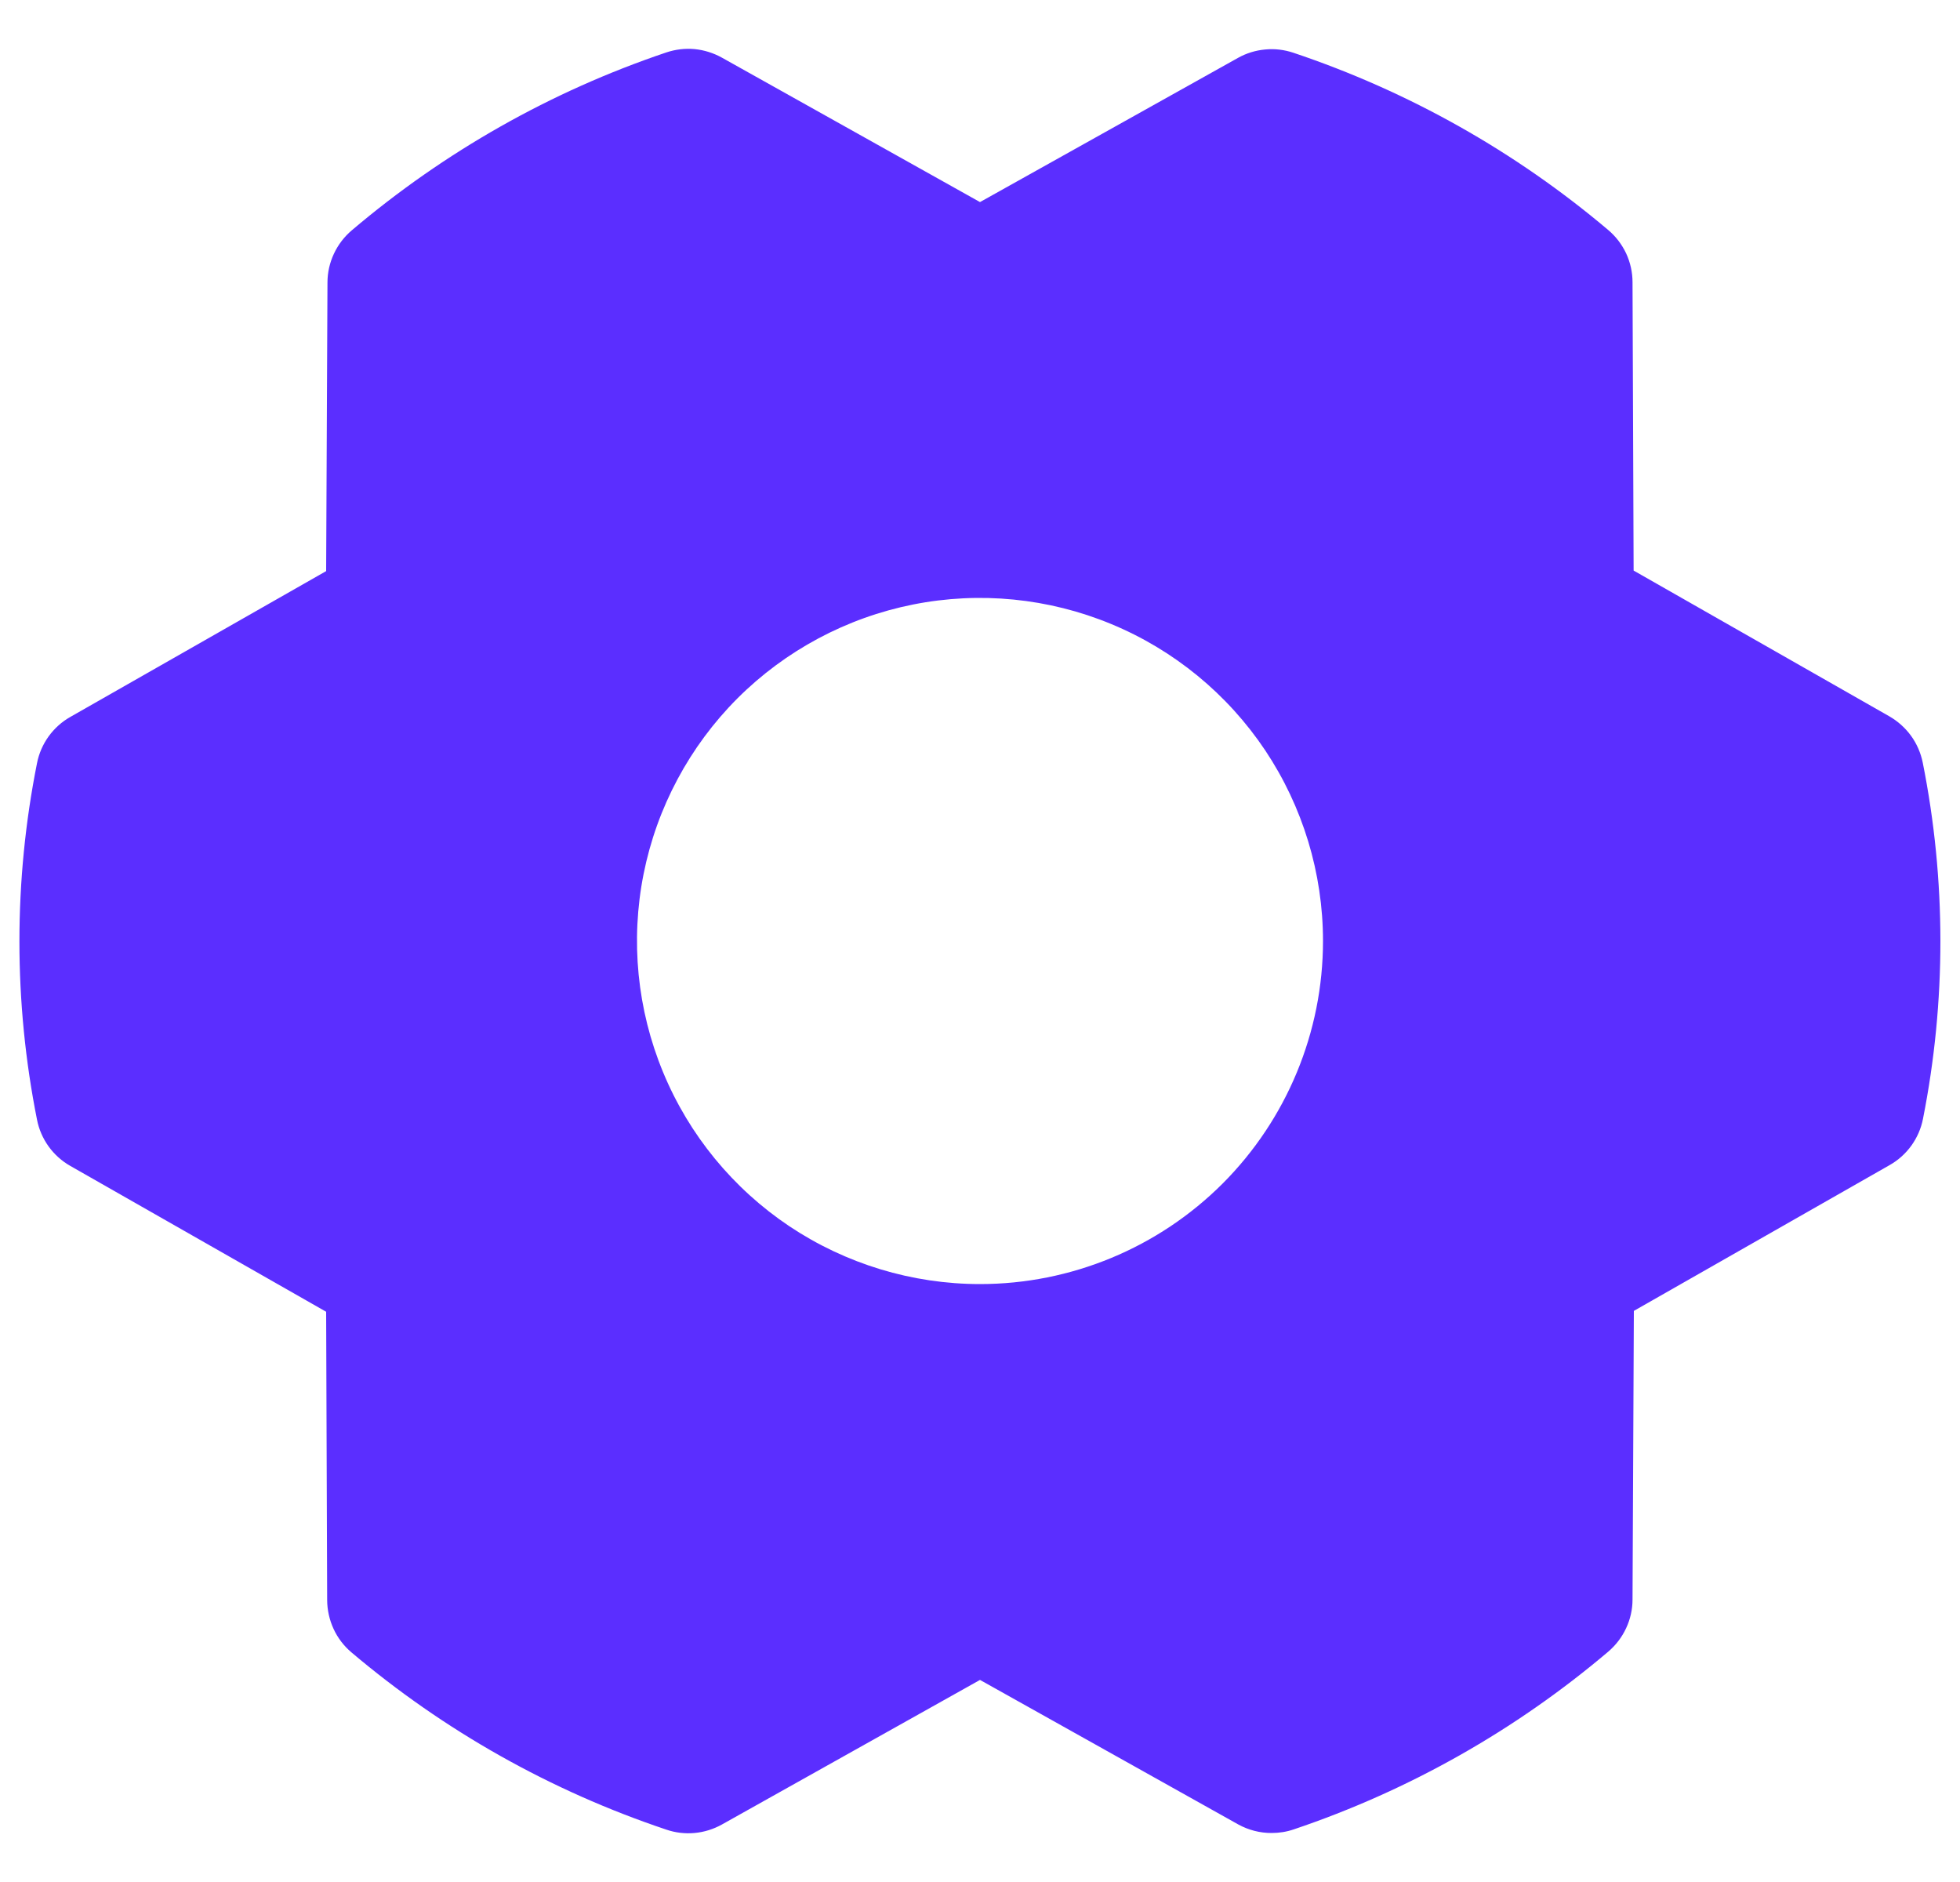 <svg width="25" height="24" viewBox="0 0 25 24" fill="none" xmlns="http://www.w3.org/2000/svg">
<path d="M24.525 9.726C24.5 9.603 24.45 9.486 24.376 9.384C24.303 9.283 24.208 9.198 24.099 9.135L20.837 7.276L20.823 3.599C20.823 3.472 20.795 3.347 20.742 3.232C20.688 3.118 20.611 3.016 20.514 2.934C19.33 1.933 17.968 1.166 16.498 0.673C16.382 0.634 16.259 0.619 16.138 0.631C16.016 0.642 15.898 0.678 15.791 0.738L12.5 2.577L9.206 0.734C9.099 0.675 8.981 0.638 8.859 0.626C8.737 0.615 8.614 0.63 8.498 0.669C7.029 1.164 5.668 1.935 4.486 2.938C4.39 3.02 4.312 3.122 4.259 3.236C4.205 3.351 4.177 3.476 4.177 3.602L4.16 7.283L0.898 9.142C0.788 9.204 0.694 9.289 0.62 9.391C0.547 9.493 0.496 9.609 0.472 9.733C0.173 11.233 0.173 12.778 0.472 14.278C0.496 14.402 0.547 14.518 0.62 14.62C0.694 14.722 0.788 14.807 0.898 14.869L4.16 16.728L4.173 20.407C4.174 20.533 4.202 20.658 4.255 20.773C4.308 20.888 4.386 20.99 4.483 21.072C5.666 22.073 7.029 22.84 8.499 23.332C8.615 23.372 8.738 23.386 8.859 23.375C8.981 23.364 9.099 23.327 9.206 23.268L12.5 21.423L15.794 23.266C15.925 23.338 16.072 23.376 16.221 23.375C16.317 23.375 16.412 23.36 16.502 23.329C17.971 22.834 19.332 22.064 20.514 21.062C20.61 20.98 20.688 20.878 20.741 20.764C20.795 20.649 20.823 20.524 20.823 20.398L20.84 16.717L24.102 14.858C24.212 14.796 24.306 14.711 24.38 14.609C24.453 14.507 24.504 14.391 24.528 14.267C24.825 12.768 24.824 11.225 24.525 9.726ZM12.5 16.375C11.635 16.375 10.789 16.118 10.069 15.638C9.35 15.157 8.789 14.474 8.458 13.674C8.127 12.875 8.04 11.995 8.209 11.146C8.378 10.298 8.795 9.518 9.406 8.906C10.018 8.295 10.798 7.878 11.646 7.709C12.495 7.54 13.375 7.627 14.174 7.958C14.974 8.289 15.657 8.85 16.138 9.569C16.618 10.289 16.875 11.135 16.875 12C16.875 13.16 16.414 14.273 15.594 15.094C14.773 15.914 13.66 16.375 12.5 16.375Z" fill="#5B2EFF"/>
</svg>
